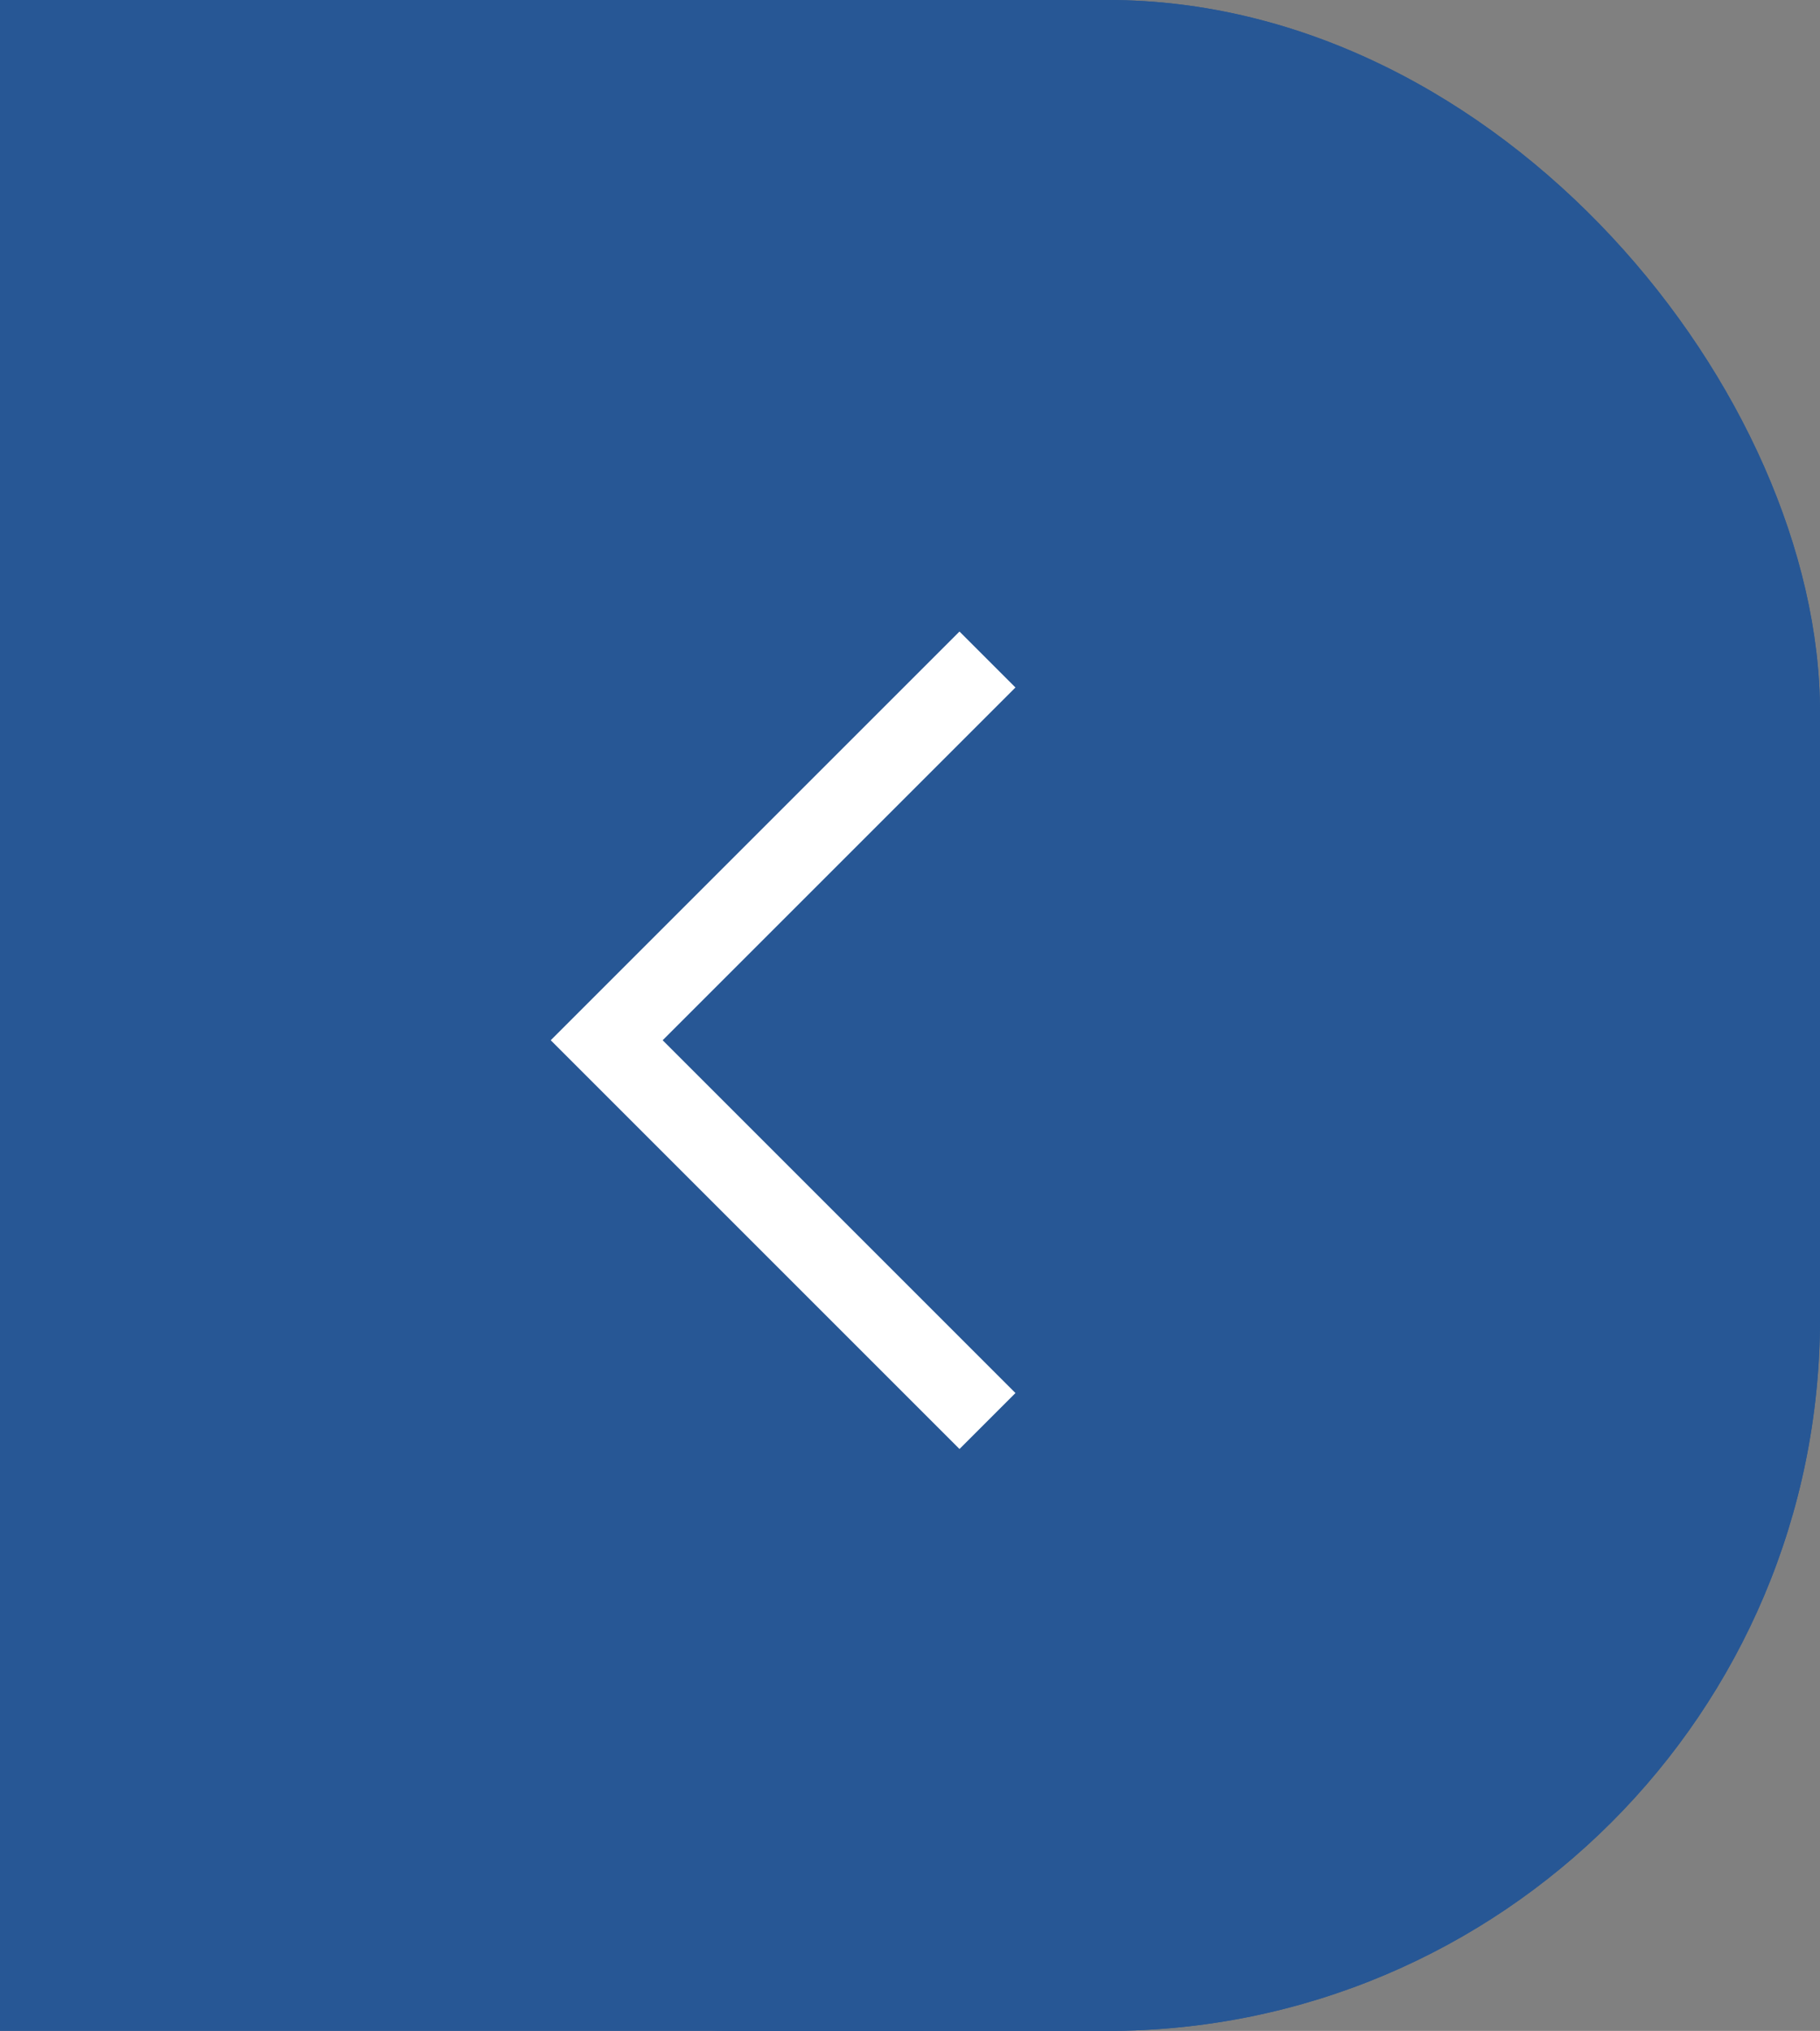 <svg xmlns="http://www.w3.org/2000/svg" width="69" height="77" viewBox="0 0 69 77">
  <rect x="0" y="0" width="69" height="77" fill="#808080" stroke="none"/>
  <g id="Group_1589" data-name="Group 1589" transform="translate(-38 -617)">
    <g id="Group_1588" data-name="Group 1588" transform="translate(0 88)">
      <rect id="Rectangle_387" data-name="Rectangle 387" width="68" height="77" rx="27" transform="translate(39 529)" fill="#275795"/>
      <rect id="Rectangle_388" data-name="Rectangle 388" width="35" height="77" transform="translate(38 529)" fill="#275795"/>
      <rect id="Rectangle_390" data-name="Rectangle 390" width="68" height="77" rx="27" transform="translate(39 529)" fill="#275795"/>
    </g>
    <path id="Path_932" data-name="Path 932" d="M28.154,38.9,13.718,24.463,28.154,10.028" transform="translate(47.283 631.977)" fill="none" stroke="#fff" stroke-miterlimit="10" stroke-width="3"/>
  </g>
</svg>
